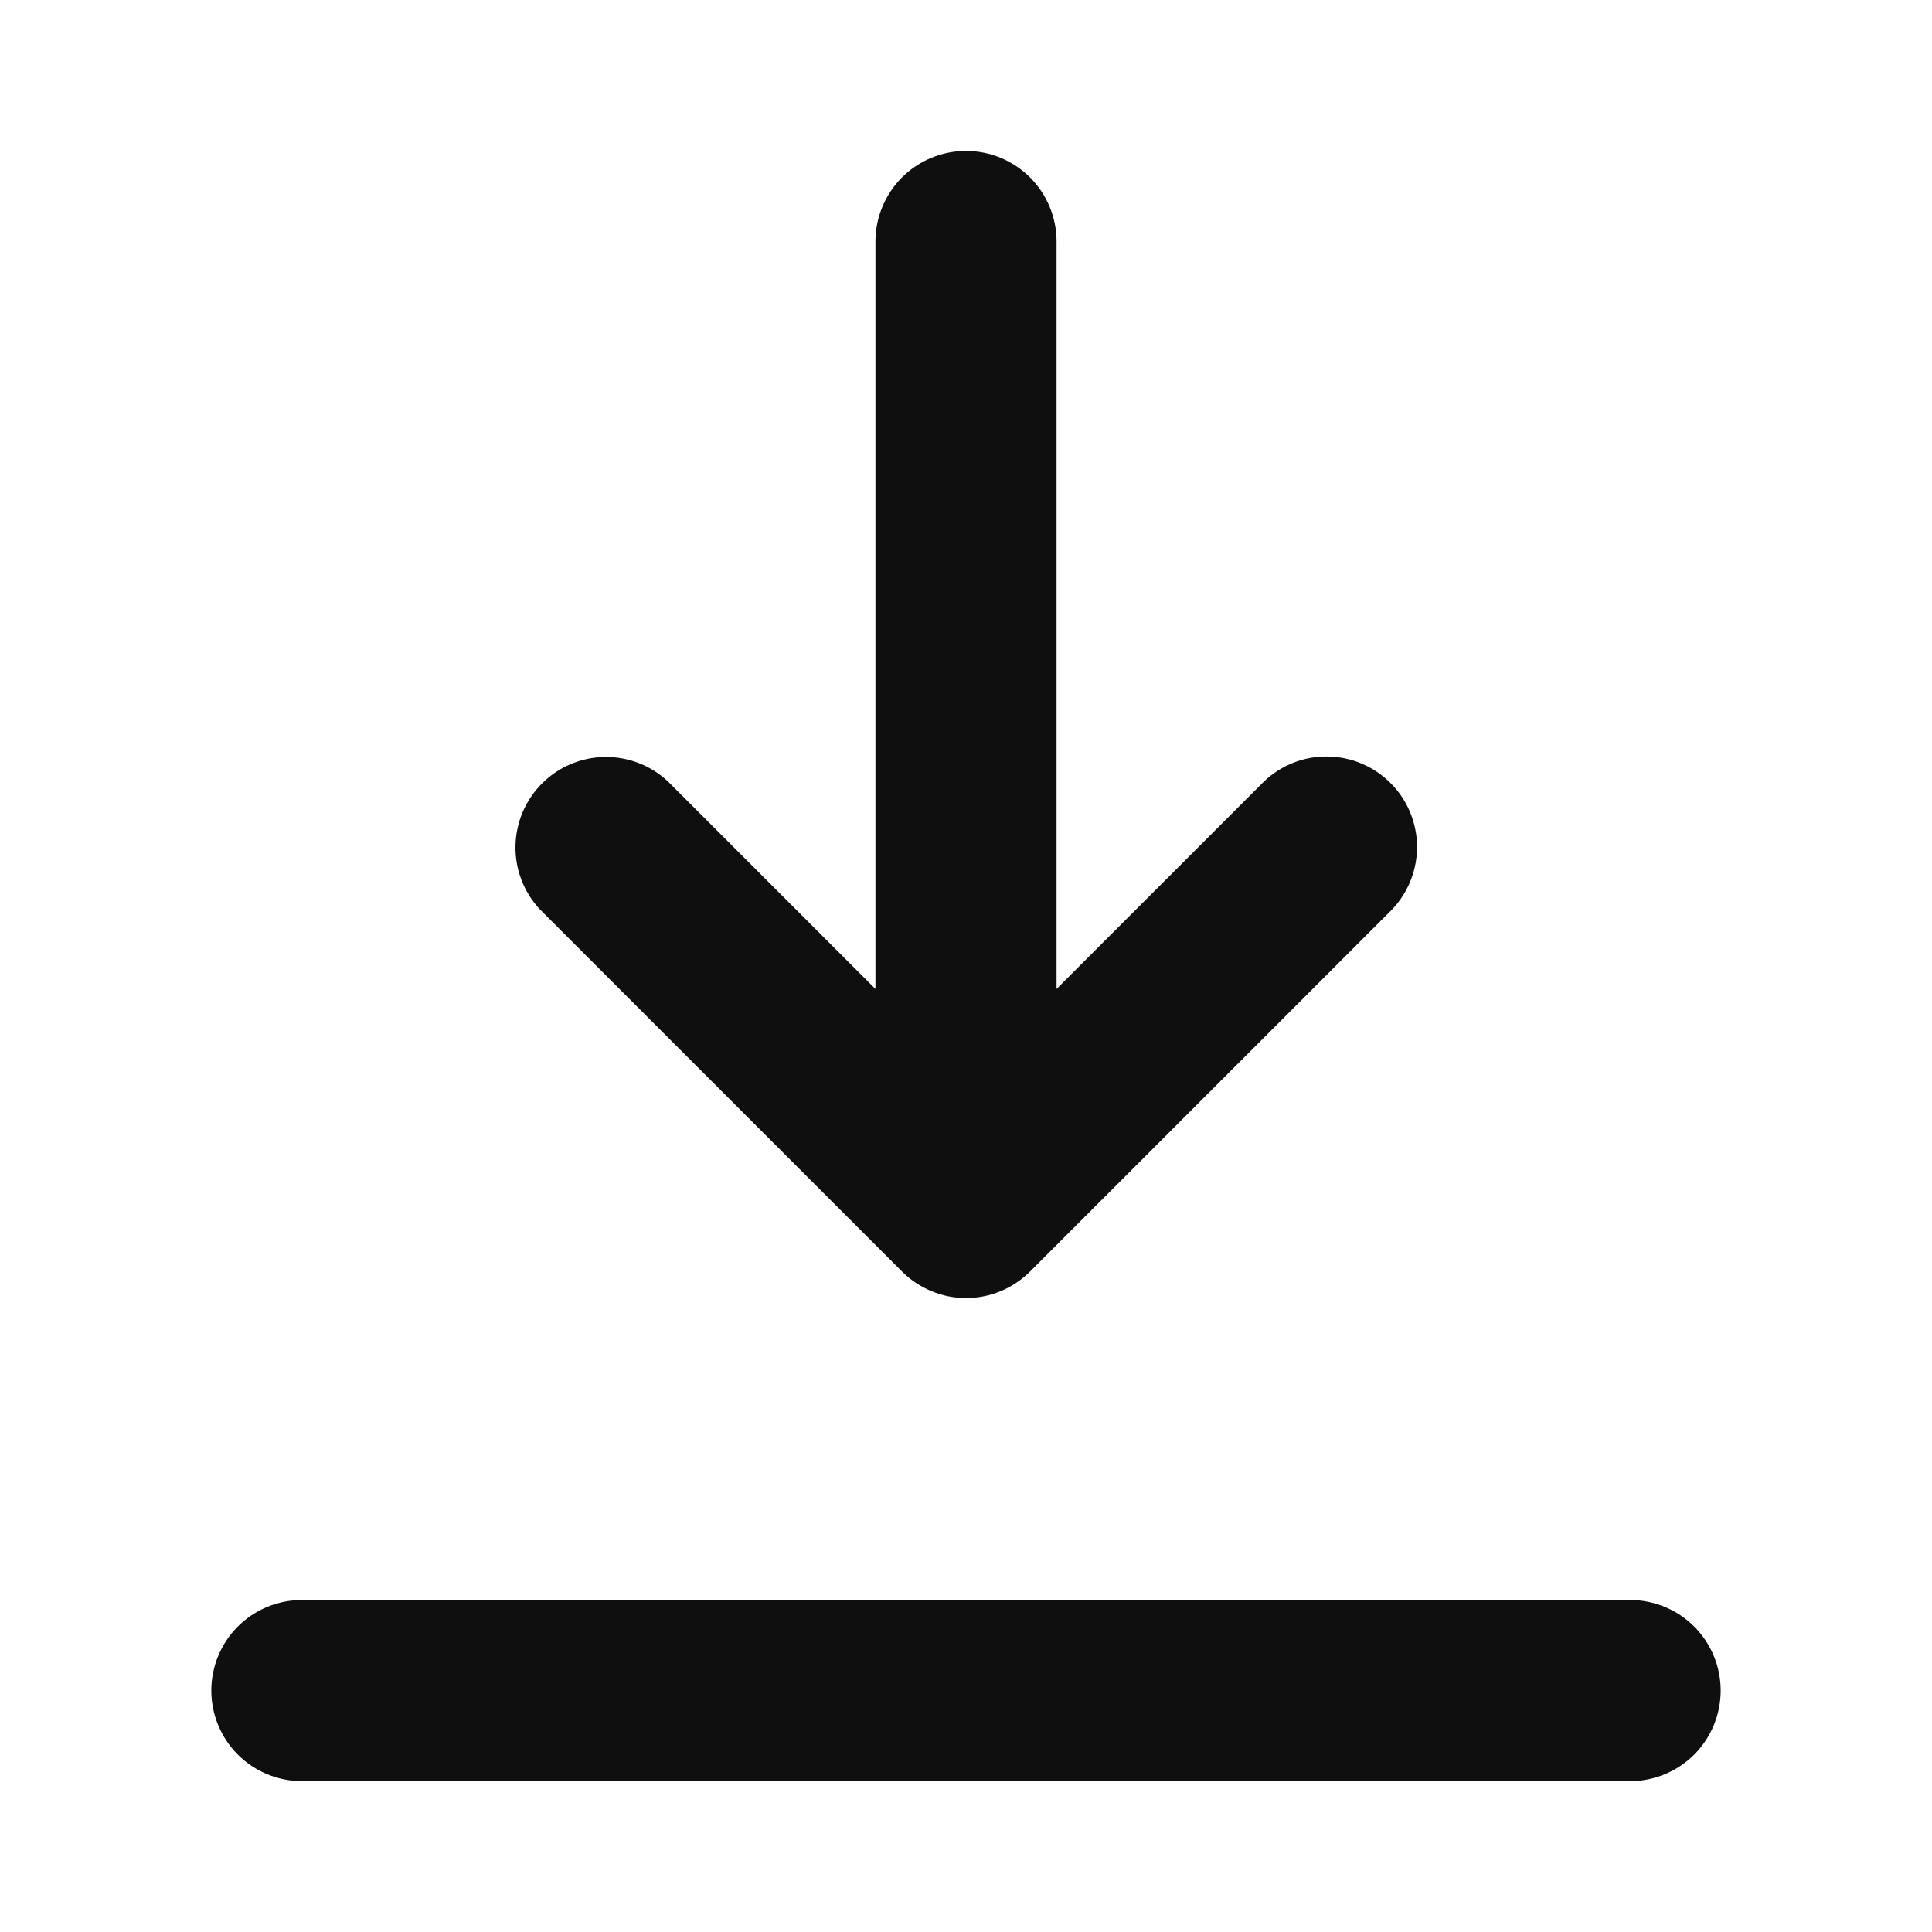 <svg width="32" height="32" viewBox="0 0 32 32" fill="none" xmlns="http://www.w3.org/2000/svg">
<path d="M27 26.501H5C4.602 26.501 4.221 26.659 3.939 26.94C3.658 27.222 3.5 27.603 3.5 28.001C3.5 28.399 3.658 28.78 3.939 29.062C4.221 29.343 4.602 29.501 5 29.501H27C27.398 29.501 27.779 29.343 28.061 29.062C28.342 28.78 28.5 28.399 28.5 28.001C28.5 27.603 28.342 27.222 28.061 26.94C27.779 26.659 27.398 26.501 27 26.501ZM14.94 21.06C15.079 21.199 15.245 21.31 15.427 21.385C15.608 21.461 15.803 21.5 16 21.5C16.198 21.5 16.392 21.461 16.575 21.385C16.756 21.31 16.922 21.199 17.061 21.06L23.061 15.06C23.329 14.776 23.476 14.399 23.471 14.008C23.465 13.618 23.308 13.245 23.031 12.969C22.755 12.693 22.382 12.535 21.991 12.53C21.601 12.524 21.224 12.671 20.94 12.94L17.5 16.38V4C17.5 3.602 17.342 3.221 17.061 2.939C16.779 2.658 16.398 2.5 16 2.5C15.602 2.5 15.221 2.658 14.939 2.939C14.658 3.221 14.5 3.602 14.5 4V16.38L11.06 12.94C10.776 12.675 10.4 12.531 10.011 12.538C9.622 12.544 9.252 12.702 8.977 12.977C8.702 13.252 8.545 13.622 8.538 14.011C8.531 14.4 8.675 14.776 8.94 15.06L14.94 21.06Z" fill="#0F0F0F"/>
</svg>
